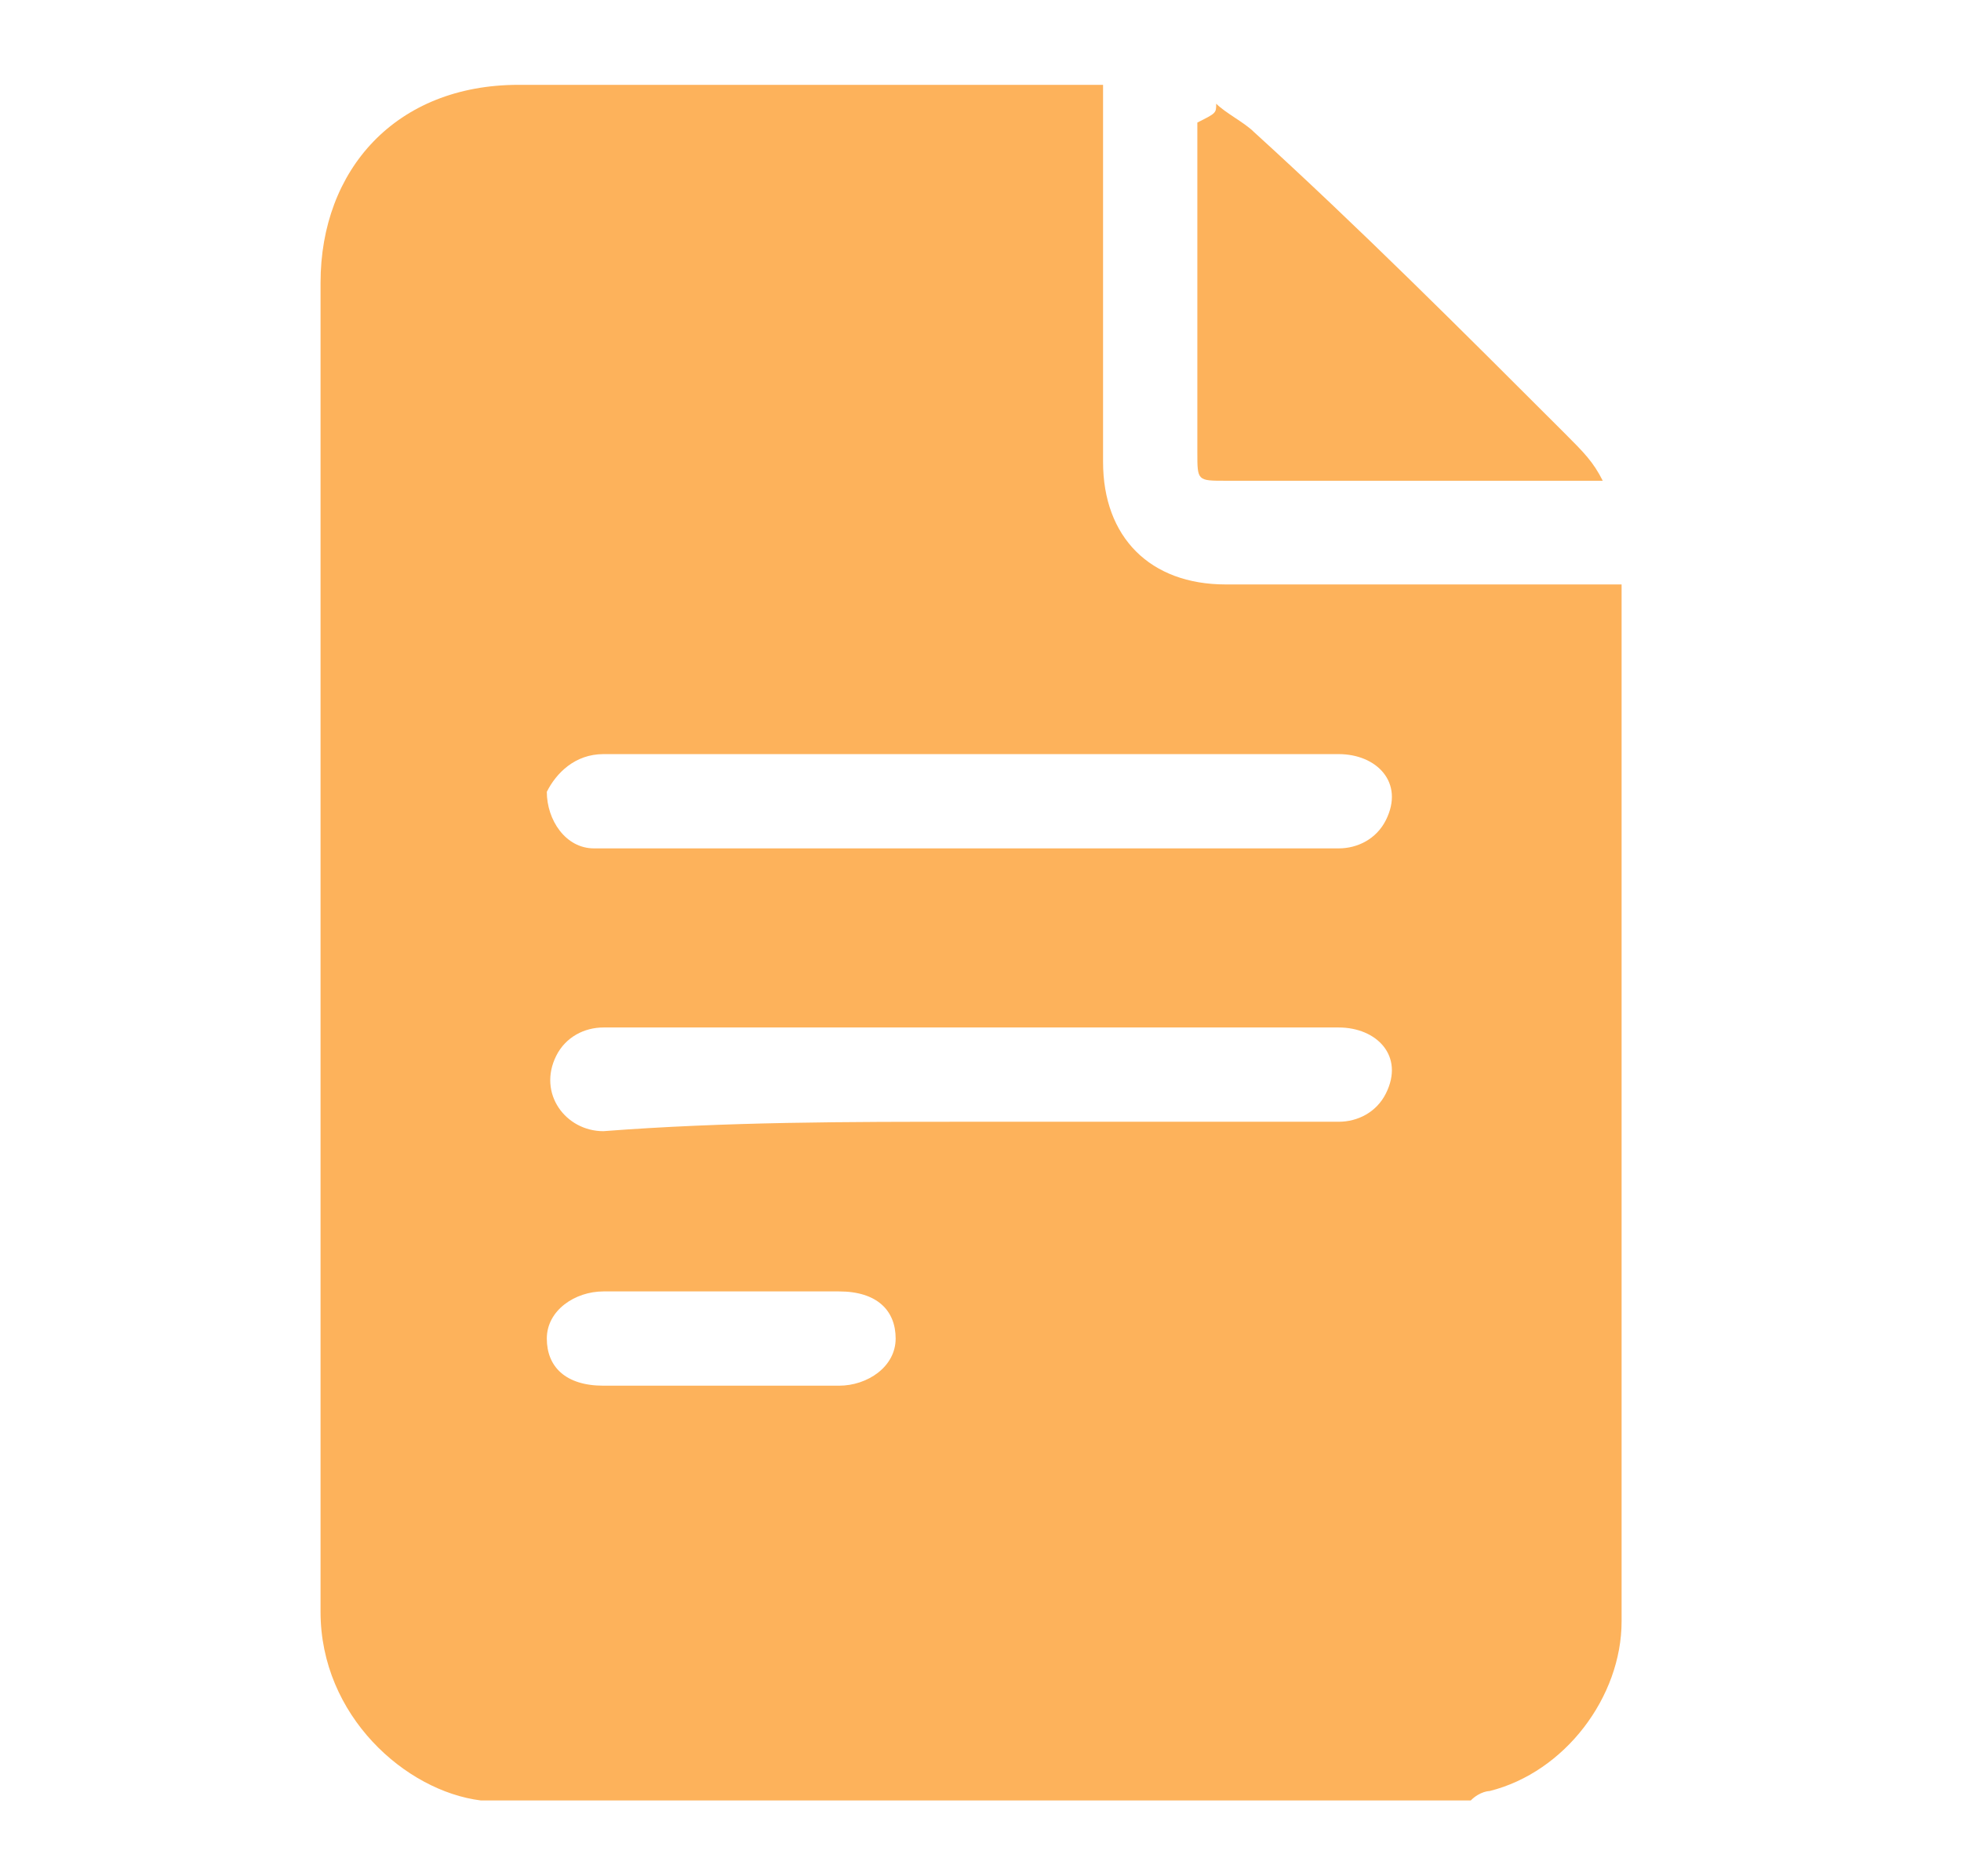 <?xml version="1.0" encoding="utf-8"?>
<!-- Generator: Adobe Illustrator 24.0.0, SVG Export Plug-In . SVG Version: 6.00 Build 0)  -->
<svg version="1.1" id="Capa_1" xmlns="http://www.w3.org/2000/svg" xmlns:xlink="http://www.w3.org/1999/xlink" x="0px" y="0px"
	 viewBox="0 0 20.8 19.9" style="enable-background:new 0 0 20.8 19.9;" xml:space="preserve">
<style type="text/css">
	.st0{fill:#FDB25B;}
</style>
<g>
	<path class="st0" d="M15.6,19.1c-3.5,0-7,0-10.5,0c0,0,0,0,0,0c-0.8-0.1-1.7-0.9-1.7-2c0-4.7,0-9.4,0-14.1c0-1.2,0.8-2.1,2.1-2.1
		c2,0,4,0,6,0c0.1,0,0.1,0,0.2,0c0,0.1,0,0.2,0,0.2c0,1.3,0,2.5,0,3.8c0,0.8,0.5,1.3,1.3,1.3c1.3,0,2.7,0,4,0c0.1,0,0.1,0,0.2,0
		c0,0.1,0,0.2,0,0.2c0,3.4,0,6.8,0,10.2c0,0.2,0,0.4,0,0.6c0,0.8-0.6,1.6-1.4,1.8C15.8,19,15.7,19,15.6,19.1z M10.3,8
		c-0.1,0-0.2,0-0.4,0C8.8,8,7.6,8,6.4,8C6.1,8,5.9,8.2,5.8,8.4C5.8,8.7,6,9,6.3,9c0.1,0,0.2,0,0.2,0c2.2,0,4.4,0,6.7,0
		c0.3,0,0.7,0,1,0c0.2,0,0.4-0.1,0.5-0.3C14.9,8.3,14.6,8,14.2,8C12.9,8,11.6,8,10.3,8z M10.3,11.9c0.1,0,0.1,0,0.2,0
		c1.2,0,2.5,0,3.7,0c0.2,0,0.4-0.1,0.5-0.3c0.2-0.4-0.1-0.7-0.5-0.7c-2,0-3.9,0-5.9,0c-0.6,0-1.2,0-1.9,0c-0.2,0-0.4,0.1-0.5,0.3
		c-0.2,0.4,0.1,0.8,0.5,0.8C7.7,11.9,9,11.9,10.3,11.9z M7.7,13.7c-0.4,0-0.8,0-1.3,0c-0.3,0-0.6,0.2-0.6,0.5c0,0.3,0.2,0.5,0.6,0.5
		c0.8,0,1.7,0,2.5,0c0.3,0,0.6-0.2,0.6-0.5c0-0.3-0.2-0.5-0.6-0.5C8.5,13.7,8.1,13.7,7.7,13.7z"/>
	<path class="st0" d="M12.9,1.1c0.1,0.1,0.3,0.2,0.4,0.3c1.1,1,2.2,2.1,3.3,3.2c0.2,0.2,0.3,0.3,0.4,0.5c0,0,0,0,0,0
		c-0.1,0-0.1,0-0.2,0c-1.3,0-2.5,0-3.8,0c-0.3,0-0.3,0-0.3-0.3c0-1.2,0-2.4,0-3.5C12.9,1.2,12.9,1.2,12.9,1.1
		C12.9,1.1,12.9,1.1,12.9,1.1z"/>
</g>
</svg>
